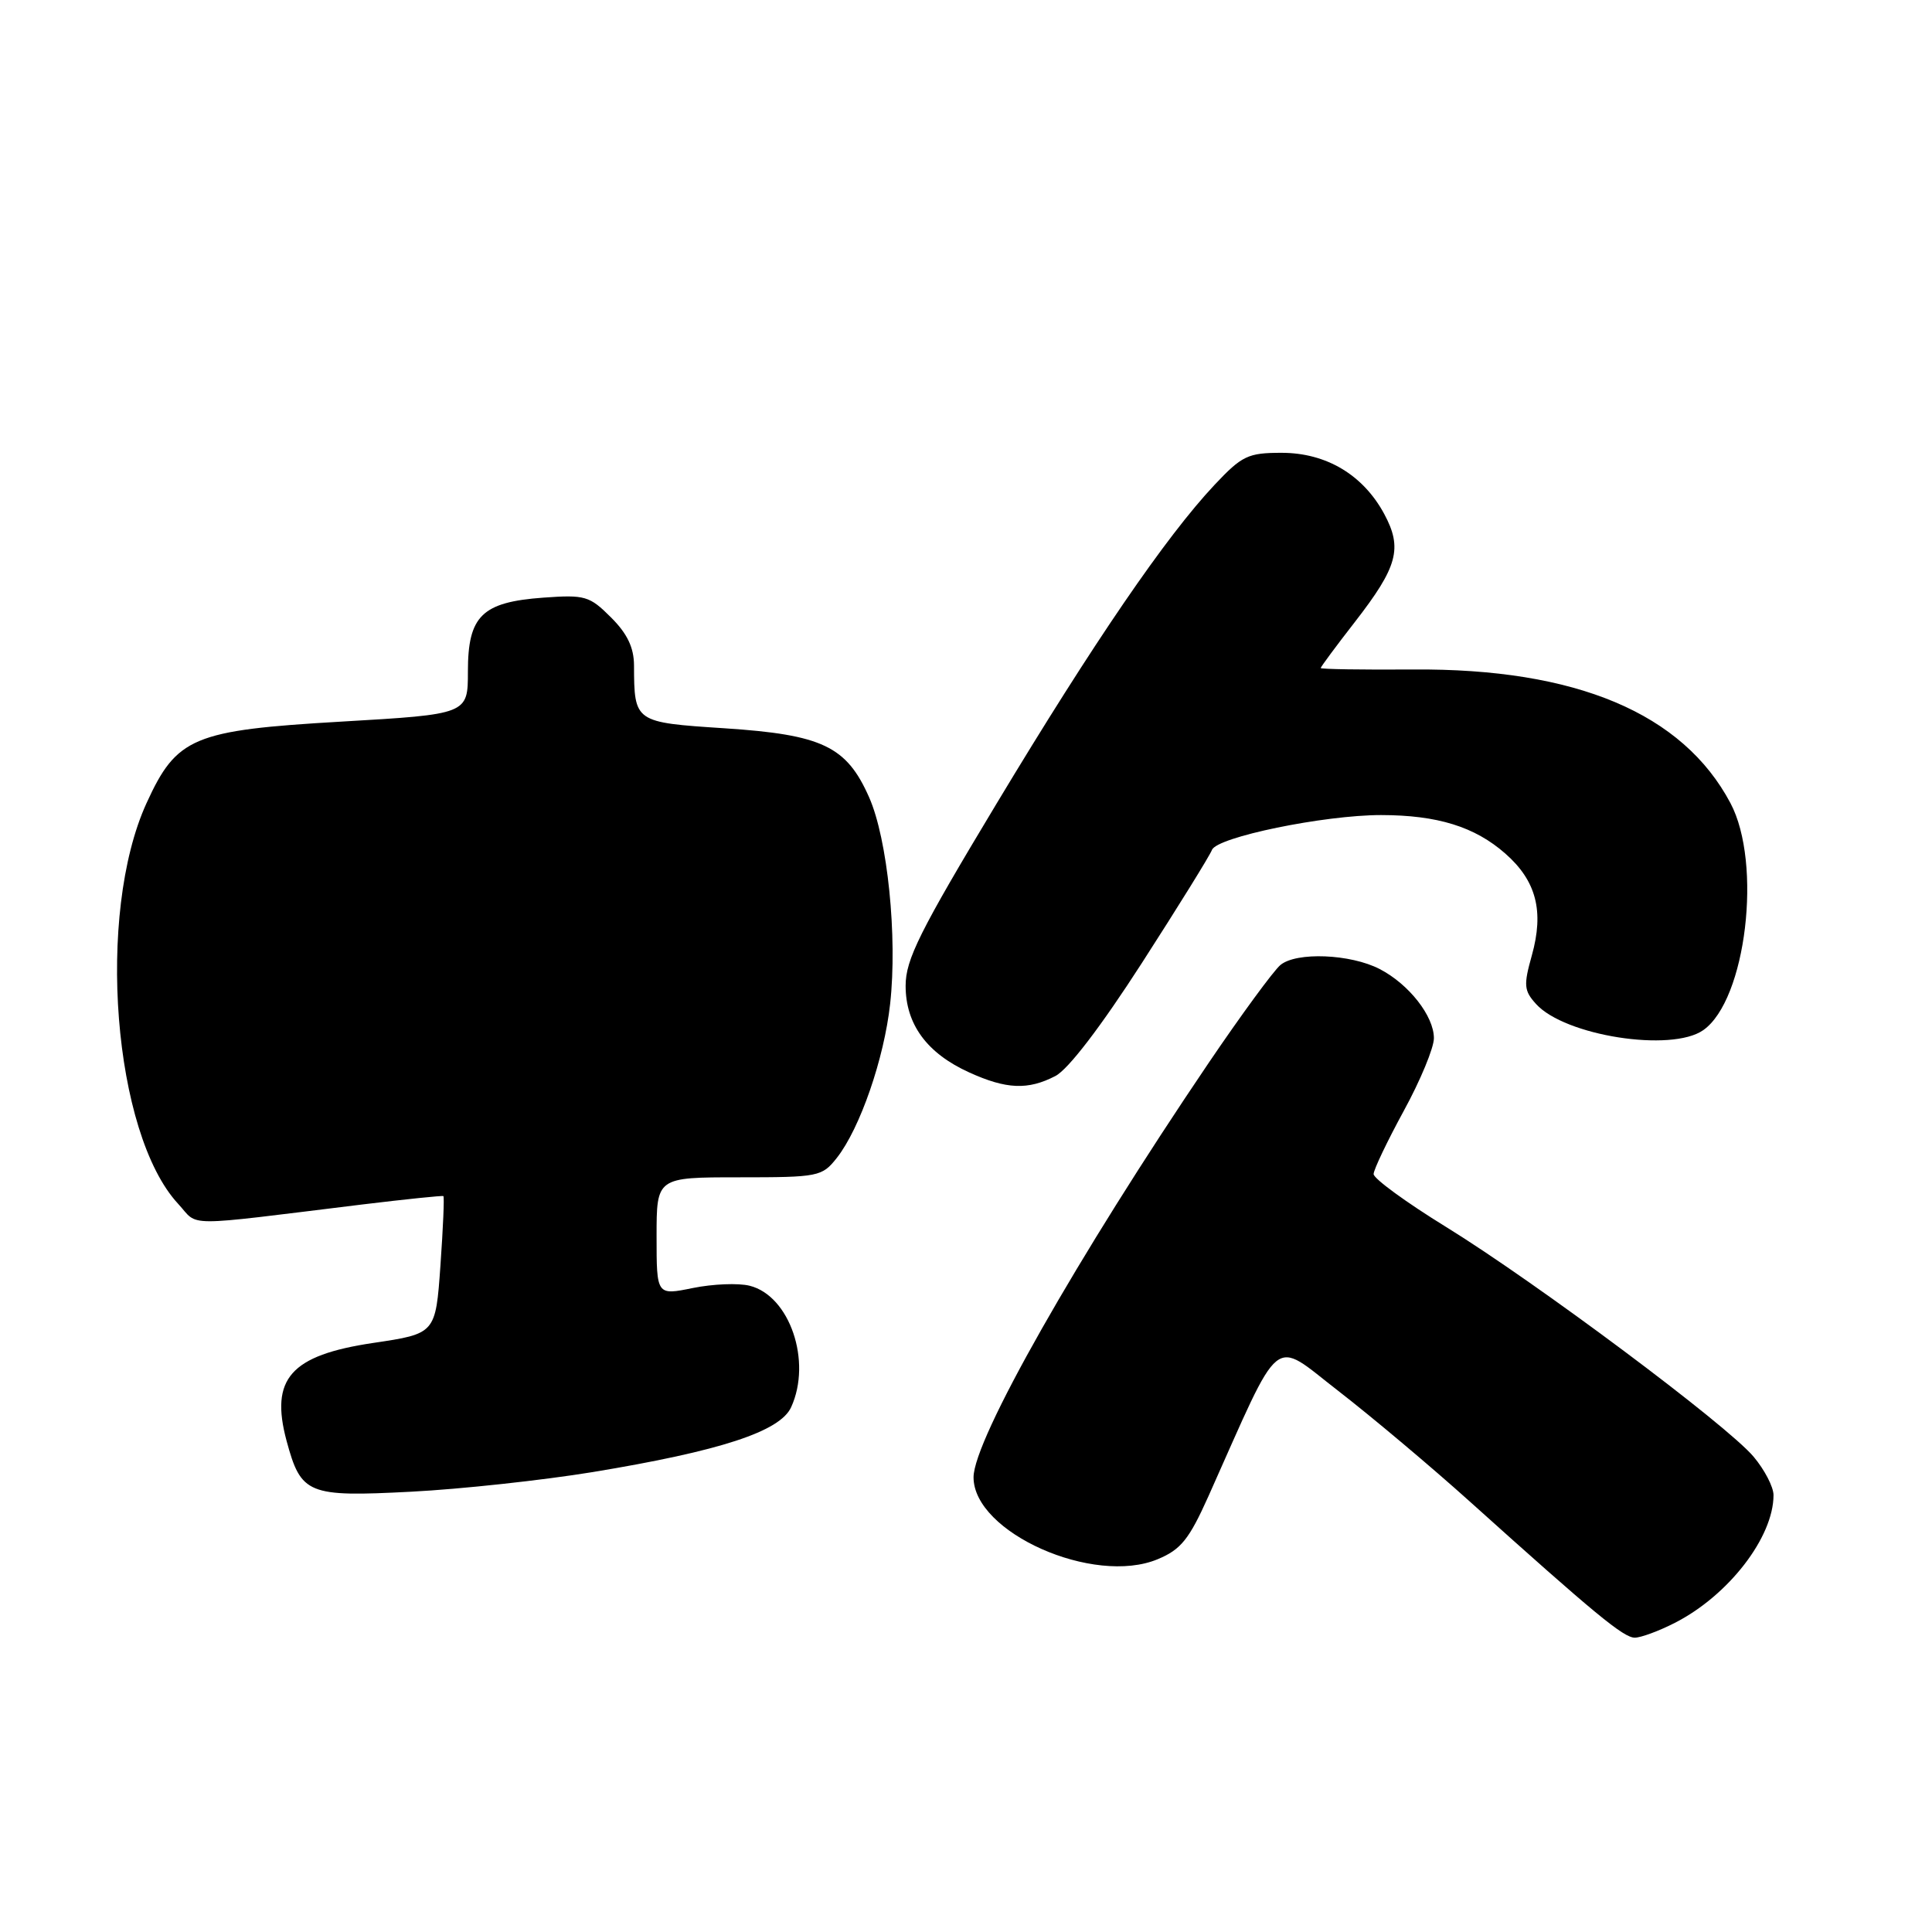 <?xml version="1.0" encoding="UTF-8" standalone="no"?>
<!DOCTYPE svg PUBLIC "-//W3C//DTD SVG 1.1//EN" "http://www.w3.org/Graphics/SVG/1.1/DTD/svg11.dtd" >
<svg xmlns="http://www.w3.org/2000/svg" xmlns:xlink="http://www.w3.org/1999/xlink" version="1.1" viewBox="0 0 256 256">
 <g >
 <path fill="currentColor"
d=" M 221.92 215.04 C 229.04 211.41 235.00 203.69 235.00 198.11 C 235.00 197.03 233.81 194.74 232.36 193.02 C 228.83 188.82 203.60 169.97 191.60 162.57 C 186.32 159.32 182.01 156.17 182.01 155.57 C 182.02 154.98 183.82 151.21 186.01 147.19 C 188.21 143.17 190.00 138.84 190.00 137.57 C 190.00 134.63 186.68 130.40 182.81 128.40 C 178.94 126.40 171.77 126.11 169.66 127.87 C 168.76 128.62 164.47 134.47 160.14 140.86 C 142.70 166.62 129.00 190.77 129.00 195.75 C 129.00 203.07 144.92 210.15 153.41 206.60 C 156.48 205.32 157.56 203.97 160.11 198.29 C 170.03 176.10 168.41 177.42 177.34 184.31 C 181.74 187.72 189.60 194.32 194.80 199.00 C 211.36 213.89 215.13 217.00 216.62 217.00 C 217.42 217.00 219.81 216.12 221.92 215.04 Z  M 78.52 195.06 C 95.45 192.27 103.37 189.68 104.83 186.46 C 107.61 180.38 104.64 171.70 99.34 170.37 C 97.84 169.99 94.45 170.13 91.80 170.67 C 87.00 171.65 87.00 171.65 87.00 163.83 C 87.00 156.00 87.00 156.00 97.93 156.00 C 108.49 156.00 108.92 155.91 110.89 153.42 C 113.96 149.51 117.15 140.28 117.95 133.00 C 118.93 124.10 117.61 111.17 115.16 105.64 C 112.17 98.88 108.96 97.35 95.99 96.50 C 84.06 95.72 84.04 95.71 84.01 88.17 C 84.00 85.81 83.12 83.96 80.96 81.81 C 78.12 78.97 77.53 78.79 72.00 79.19 C 63.86 79.78 62.00 81.60 62.00 88.97 C 62.00 94.64 62.00 94.64 45.19 95.62 C 25.60 96.76 23.41 97.68 19.42 106.41 C 12.70 121.11 14.99 150.23 23.61 159.52 C 26.44 162.58 23.73 162.57 48.00 159.60 C 53.78 158.90 58.61 158.40 58.75 158.49 C 58.89 158.59 58.71 162.73 58.36 167.69 C 57.72 176.72 57.72 176.72 49.43 177.95 C 38.50 179.58 35.76 182.68 37.97 190.91 C 39.89 198.01 40.77 198.37 54.46 197.66 C 61.08 197.32 71.91 196.14 78.52 195.06 Z  M 139.84 142.58 C 141.54 141.71 145.88 136.03 151.32 127.58 C 156.13 120.11 160.30 113.38 160.59 112.62 C 161.24 110.92 175.44 108.00 183.00 108.00 C 190.47 108.01 195.41 109.54 199.46 113.10 C 203.57 116.71 204.62 120.73 202.97 126.62 C 201.87 130.54 201.93 131.27 203.53 133.03 C 207.34 137.25 221.47 139.46 225.69 136.50 C 231.37 132.52 233.54 114.40 229.29 106.41 C 222.97 94.50 208.84 88.55 187.25 88.71 C 180.51 88.76 175.00 88.67 175.00 88.52 C 175.00 88.37 177.04 85.61 179.54 82.40 C 185.21 75.09 185.87 72.65 183.41 68.09 C 180.61 62.91 175.72 60.00 169.82 60.00 C 165.36 60.00 164.57 60.38 160.93 64.25 C 154.50 71.09 144.93 85.08 132.04 106.50 C 121.85 123.43 120.00 127.14 120.00 130.62 C 120.00 135.72 122.82 139.56 128.42 142.10 C 133.35 144.34 136.21 144.46 139.84 142.58 Z "/>
</g>
</svg>